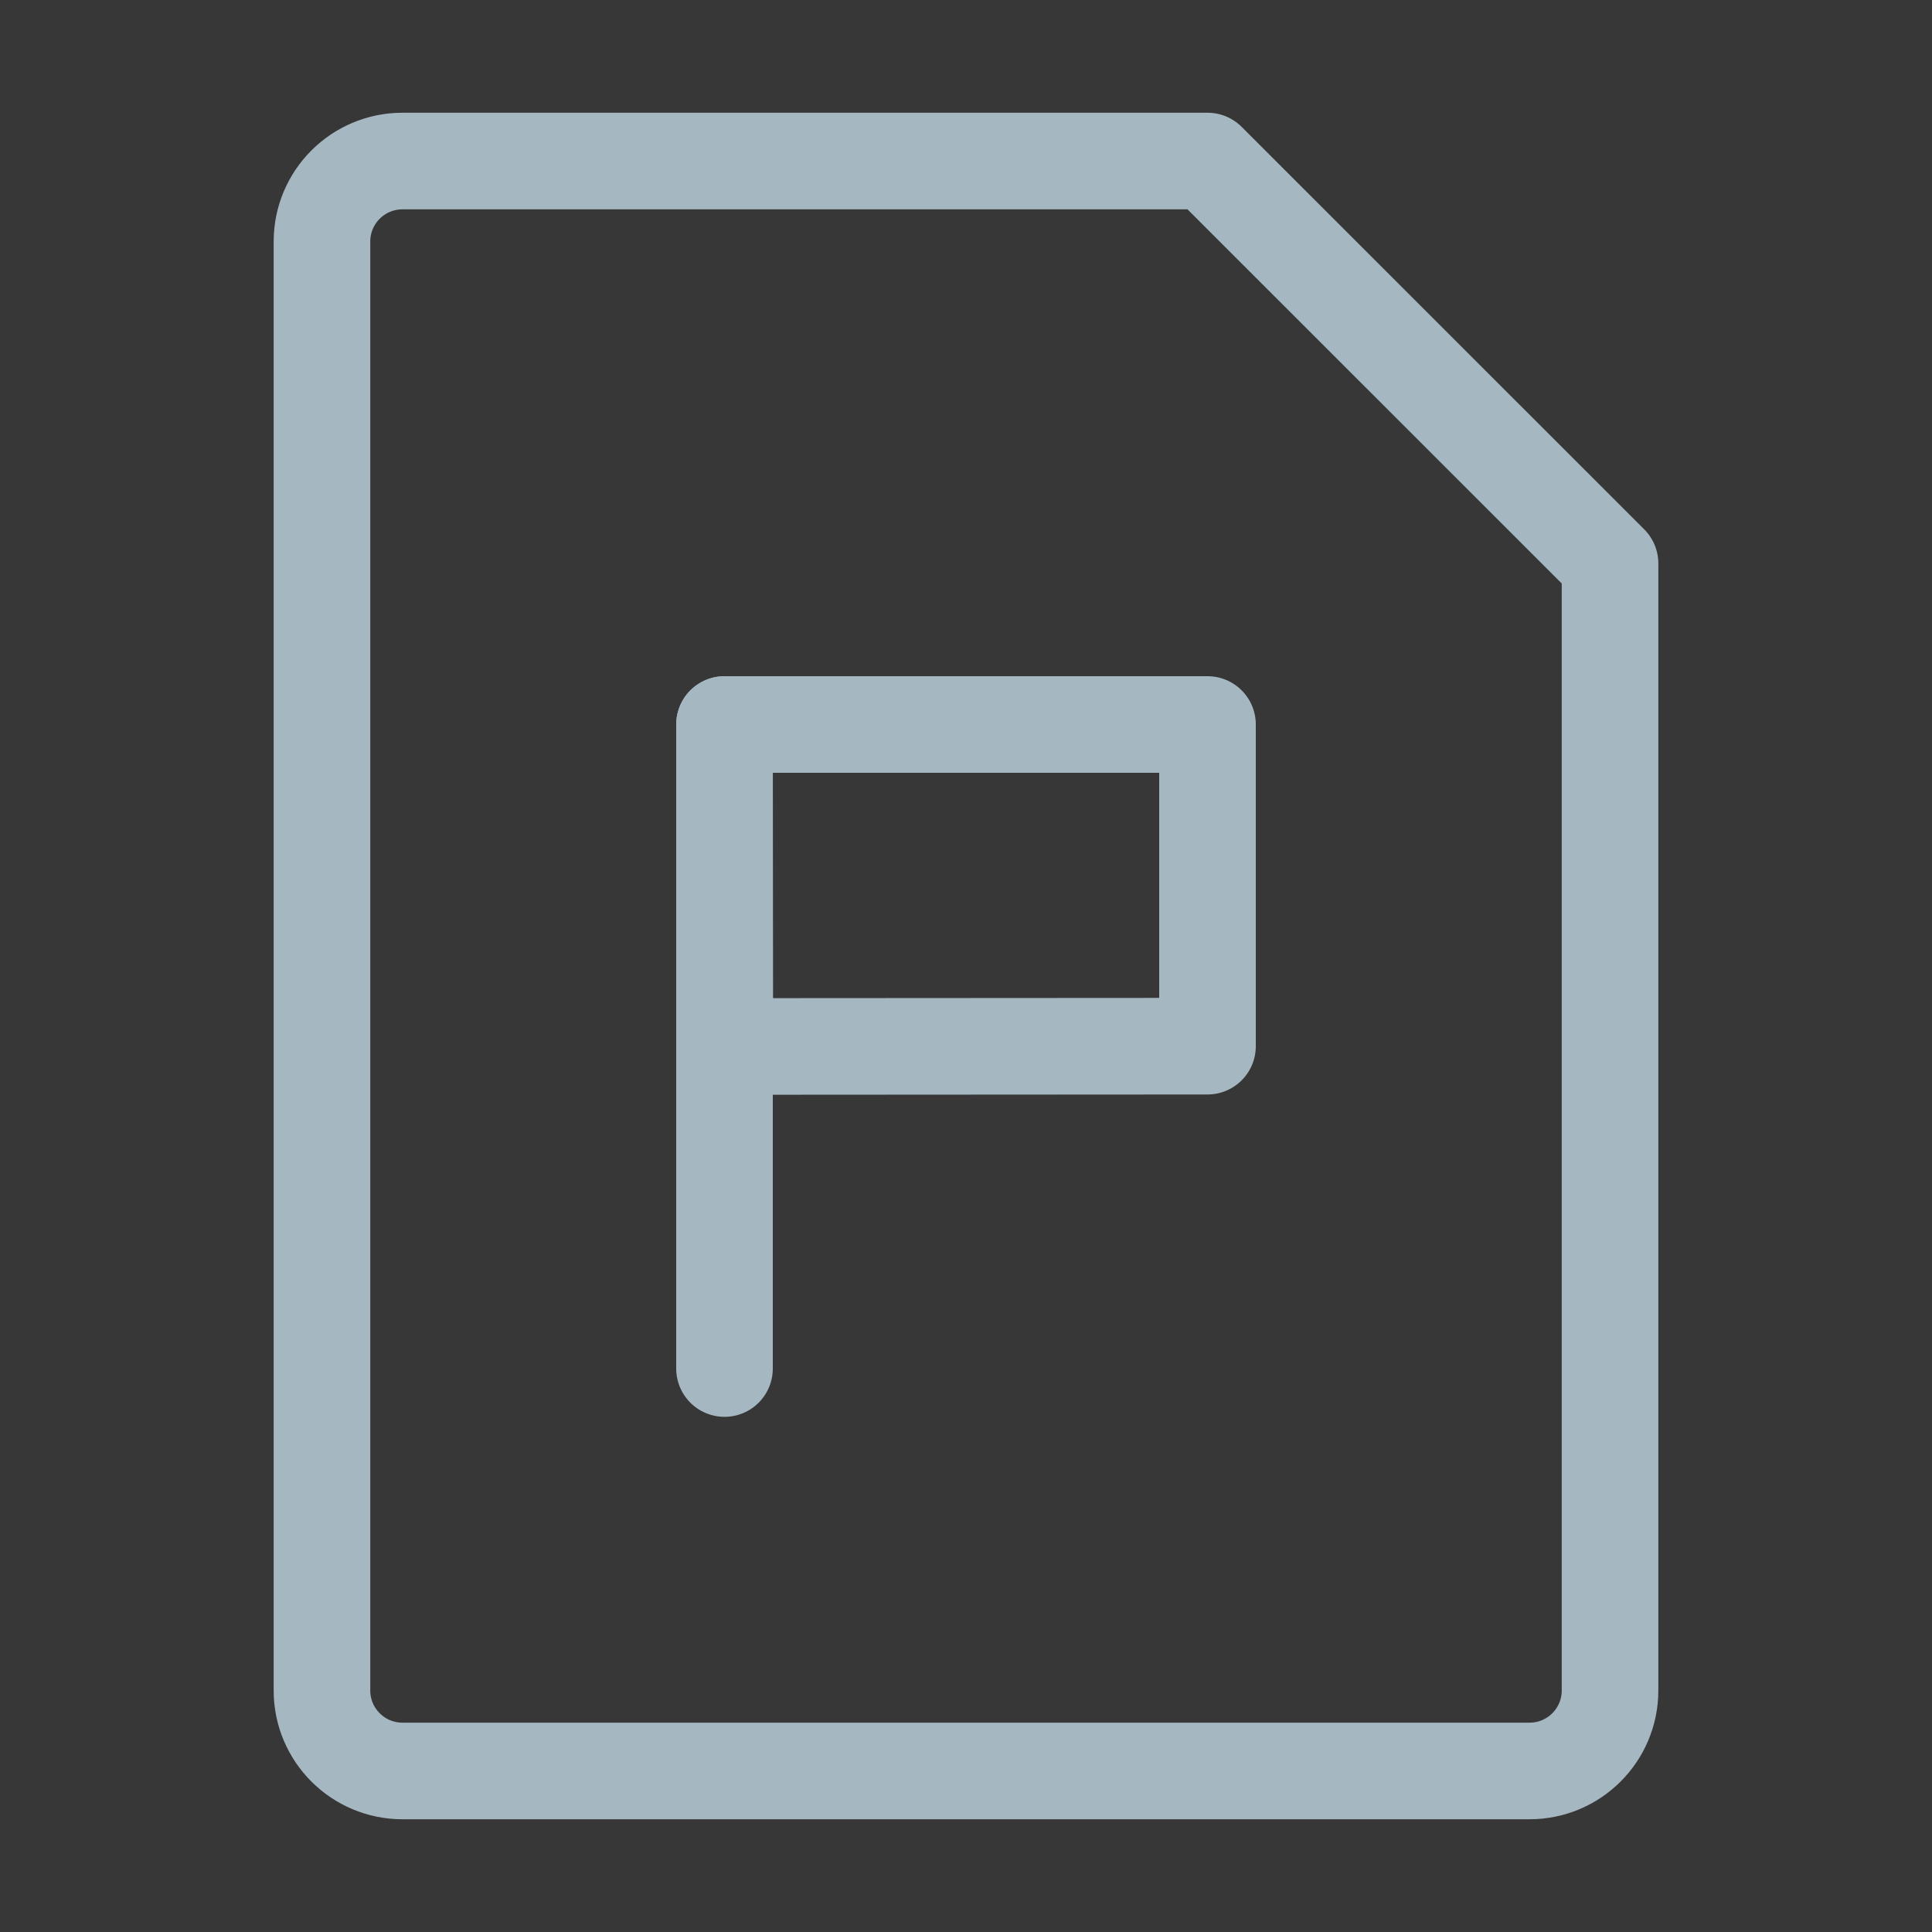<?xml version="1.0" encoding="UTF-8"?>
<svg width="20px" height="20px" viewBox="0 0 20 20" version="1.1" xmlns="http://www.w3.org/2000/svg" xmlns:xlink="http://www.w3.org/1999/xlink">
    <rect x="0" y="0" width="20" height="20" fill="#333333" stroke="none"/>
    <title>file-pdf</title>
    <g id="Page-1" stroke="none" stroke-width="1" fill="none" fill-rule="evenodd">
        <g id="file-pdf">
            <rect id="Rectangle" fill-opacity="0.01" fill="#FFFFFF" fill-rule="nonzero" x="0" y="0" width="20" height="20"></rect>
            <polygon id="Path" fill-opacity="0.01" fill="#FFFFFF" fill-rule="nonzero" points="20 0 0 0 0 20 20 20"></polygon>
            <path d="M4.167,1.667 L12.5,1.667 L16.667,5.833 L16.667,17.5 C16.667,17.96 16.294,18.333 15.833,18.333 L4.167,18.333 C3.706,18.333 3.333,17.96 3.333,17.5 L3.333,2.5 C3.333,2.04 3.706,1.667 4.167,1.667 Z" id="Path" stroke="#A5B7C0" stroke-linejoin="round"></path>
            <polygon id="Path" stroke="#A5B7C0" stroke-linecap="round" stroke-linejoin="round" points="7.5 7.5 12.5 7.5 12.5 10.83 7.503 10.833"></polygon>
            <line x1="7.5" y1="7.5" x2="7.5" y2="14.167" id="Path" stroke="#A5B7C0" stroke-linecap="round"></line>
        </g>
    </g>
</svg>